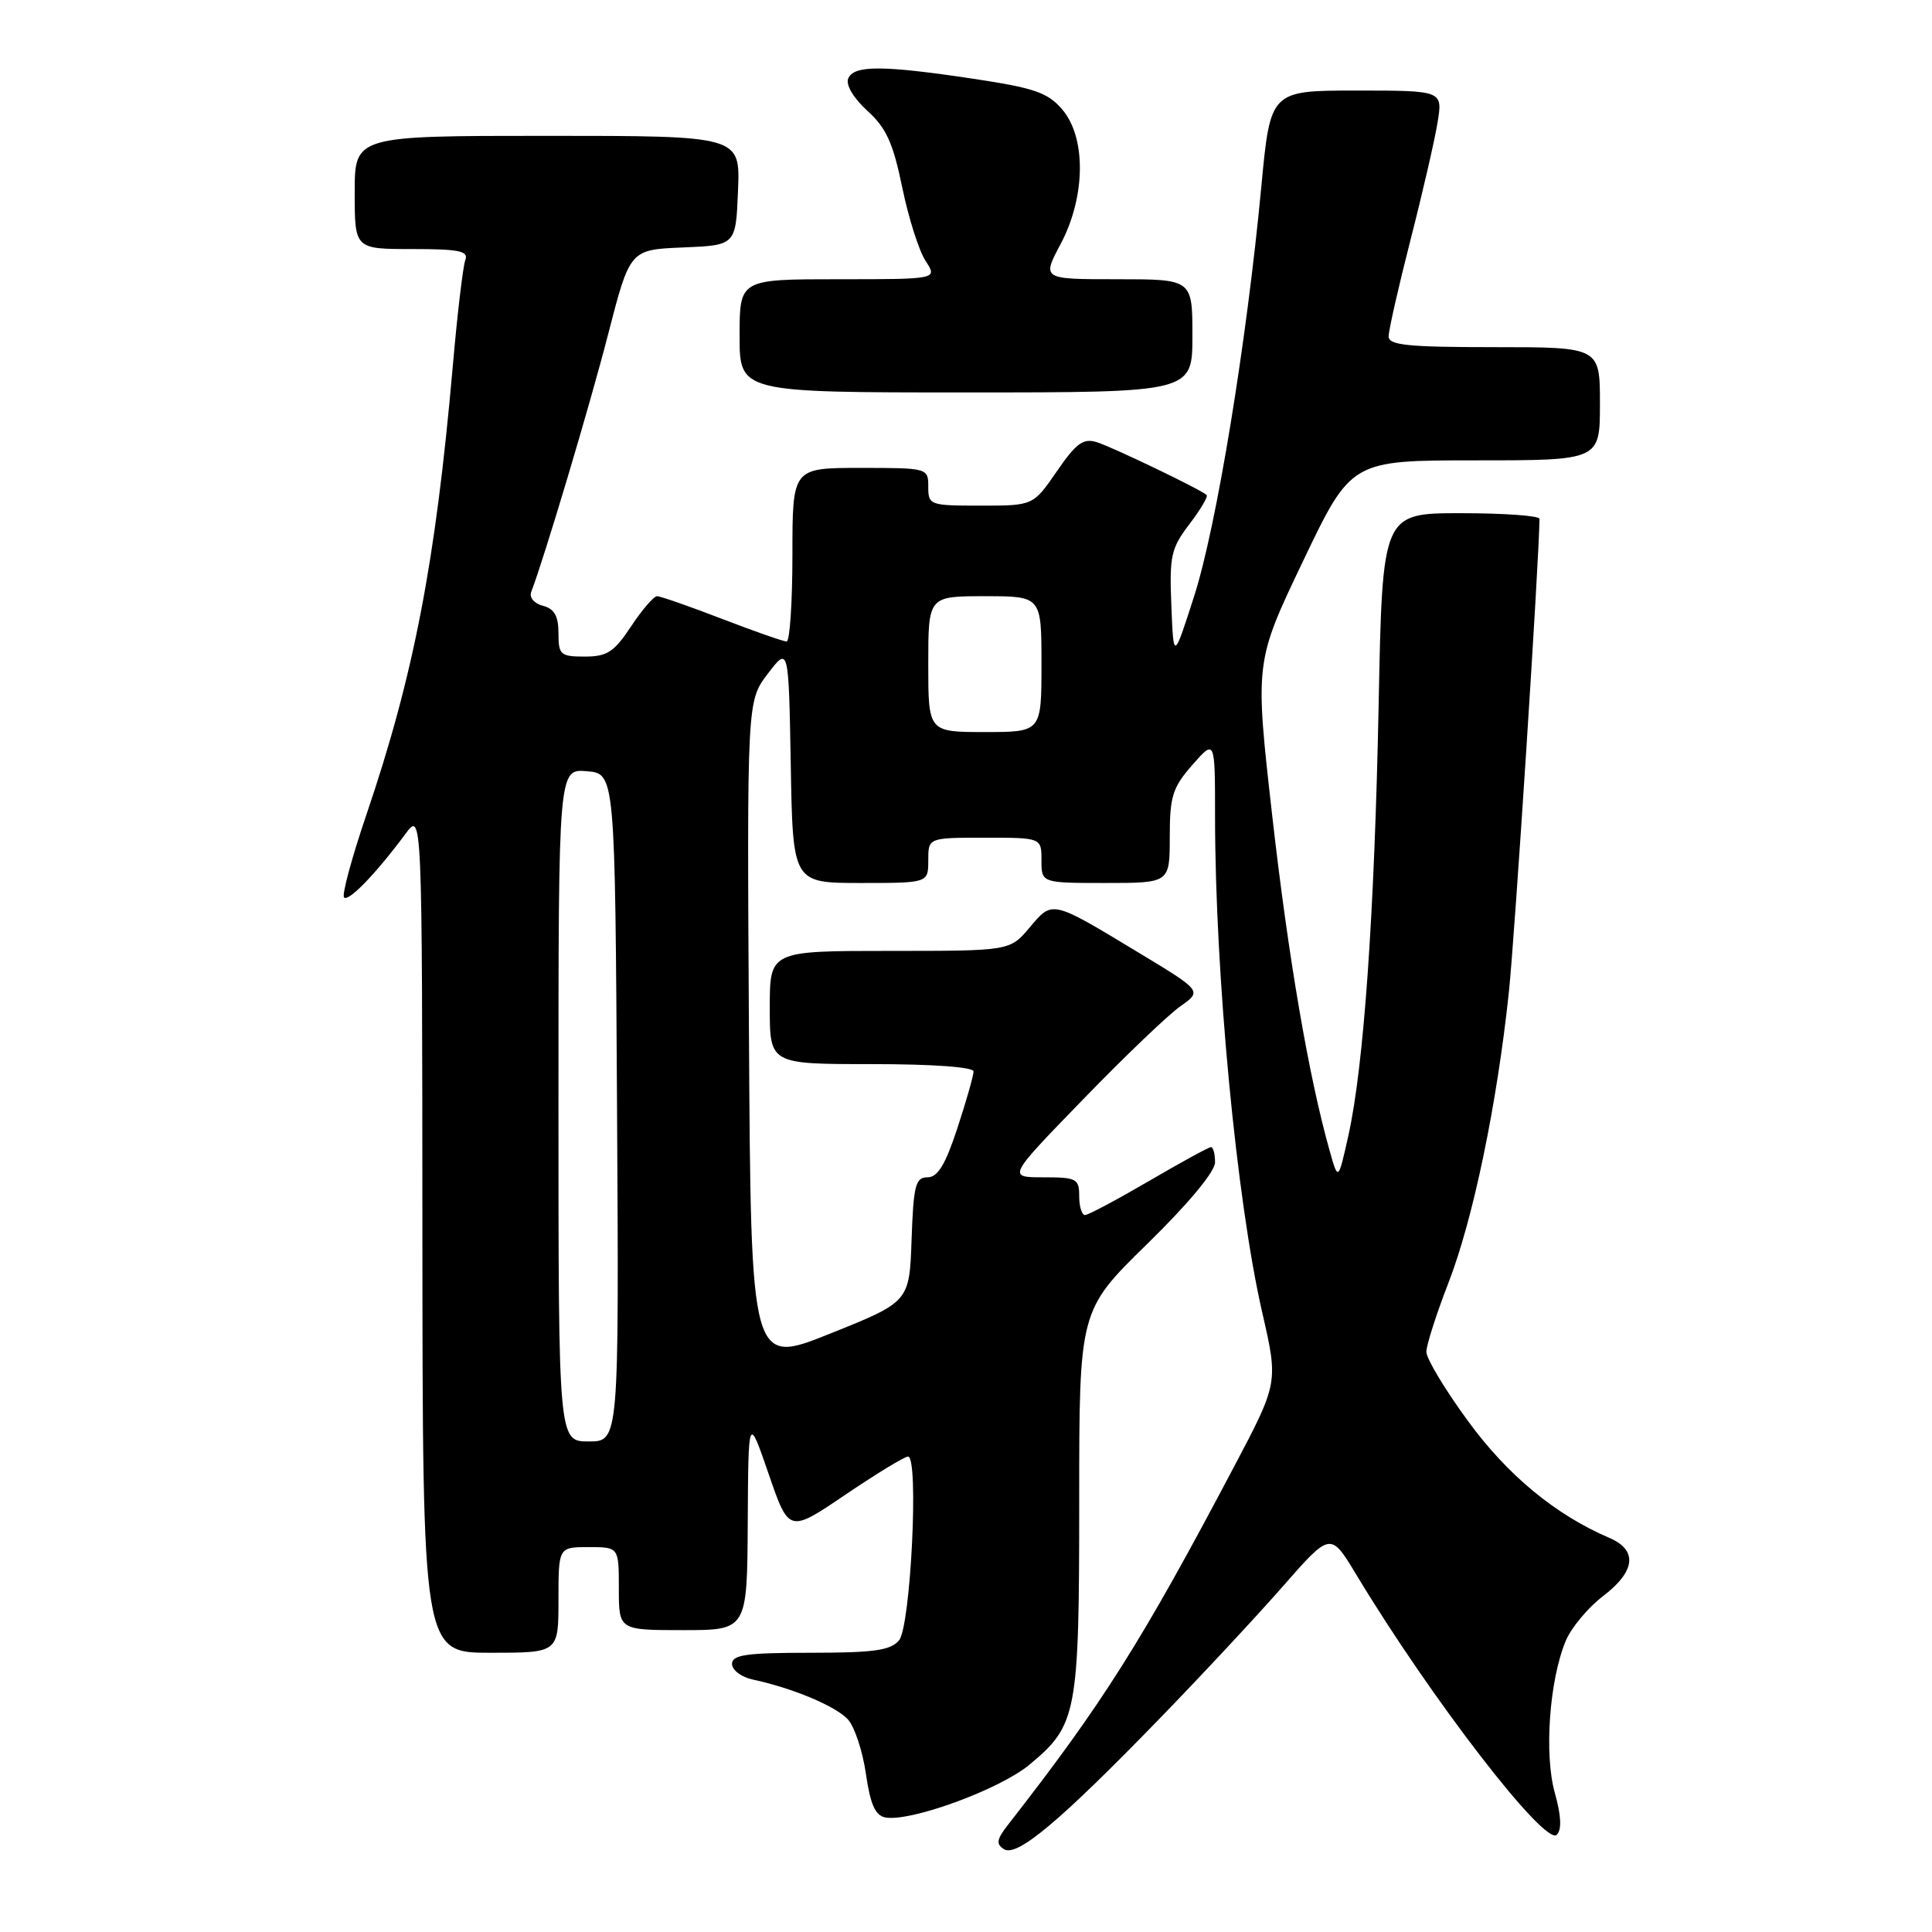 <?xml version="1.0" encoding="UTF-8" standalone="no"?>
<!DOCTYPE svg PUBLIC "-//W3C//DTD SVG 1.1//EN" "http://www.w3.org/Graphics/SVG/1.1/DTD/svg11.dtd" >
<svg xmlns="http://www.w3.org/2000/svg" xmlns:xlink="http://www.w3.org/1999/xlink" version="1.1" viewBox="0 0 256 256">
 <g >
 <path fill="currentColor"
d=" M 153.54 227.84 C 159.07 222.15 166.45 214.23 169.95 210.24 C 176.30 202.99 176.30 202.99 179.68 208.59 C 189.56 225.00 204.73 244.67 206.28 243.12 C 206.96 242.44 206.87 240.61 206.02 237.56 C 204.59 232.46 205.30 222.62 207.47 217.42 C 208.19 215.69 210.41 213.03 212.39 211.51 C 216.73 208.21 217.04 205.40 213.25 203.78 C 206.09 200.71 199.74 195.46 194.50 188.27 C 191.47 184.14 189.00 180.02 189.00 179.12 C 189.01 178.23 190.32 174.12 191.92 170.00 C 195.19 161.58 198.34 146.45 199.93 131.50 C 200.72 124.04 203.95 74.17 203.99 68.75 C 204.00 68.34 199.31 68.00 193.59 68.00 C 183.18 68.00 183.18 68.00 182.68 93.25 C 182.13 121.11 180.71 141.32 178.66 150.50 C 177.32 156.50 177.32 156.50 176.19 152.50 C 173.42 142.69 170.72 126.97 168.58 108.12 C 166.27 87.73 166.27 87.73 172.65 74.37 C 179.04 61.00 179.04 61.00 195.52 61.00 C 212.00 61.00 212.00 61.00 212.00 53.50 C 212.00 46.00 212.00 46.00 198.00 46.00 C 186.52 46.00 184.00 45.74 184.00 44.57 C 184.00 43.78 185.30 38.04 186.89 31.82 C 188.49 25.59 190.10 18.59 190.48 16.25 C 191.18 12.00 191.18 12.00 179.75 12.00 C 168.33 12.00 168.33 12.00 167.13 24.75 C 165.19 45.36 161.18 69.86 158.23 79.00 C 155.50 87.50 155.50 87.50 155.21 80.24 C 154.94 73.67 155.17 72.65 157.60 69.46 C 159.07 67.53 160.10 65.79 159.89 65.59 C 159.07 64.84 147.39 59.23 145.33 58.59 C 143.54 58.03 142.60 58.72 140.03 62.46 C 136.90 67.00 136.90 67.00 129.95 67.00 C 123.20 67.00 123.00 66.93 123.00 64.50 C 123.00 62.02 122.93 62.00 114.00 62.00 C 105.00 62.00 105.00 62.00 105.00 73.50 C 105.00 79.83 104.65 85.00 104.23 85.00 C 103.80 85.00 99.95 83.65 95.66 82.00 C 91.38 80.35 87.51 79.00 87.07 79.00 C 86.63 79.00 85.07 80.80 83.62 83.00 C 81.37 86.40 80.44 87.00 77.49 87.00 C 74.26 87.00 74.00 86.77 74.00 83.91 C 74.00 81.63 73.46 80.67 71.94 80.27 C 70.78 79.97 70.10 79.17 70.39 78.43 C 72.13 73.89 78.15 53.74 80.58 44.29 C 83.47 33.08 83.47 33.08 90.49 32.79 C 97.50 32.50 97.50 32.50 97.79 25.25 C 98.09 18.00 98.09 18.00 72.54 18.00 C 47.00 18.00 47.00 18.00 47.00 25.50 C 47.00 33.00 47.00 33.00 54.61 33.00 C 60.85 33.00 62.11 33.26 61.66 34.45 C 61.35 35.25 60.59 41.66 59.98 48.70 C 57.71 74.52 54.84 89.43 48.56 107.92 C 46.61 113.66 45.27 118.61 45.59 118.92 C 46.19 119.52 49.87 115.70 53.72 110.50 C 55.94 107.50 55.94 107.50 55.97 163.25 C 56.00 219.00 56.00 219.00 65.00 219.00 C 74.00 219.00 74.00 219.00 74.00 212.00 C 74.00 205.00 74.00 205.00 78.00 205.00 C 82.00 205.00 82.00 205.00 82.00 210.50 C 82.00 216.00 82.00 216.00 90.50 216.00 C 99.00 216.00 99.00 216.00 99.08 201.75 C 99.16 187.50 99.16 187.50 101.85 195.31 C 104.54 203.12 104.54 203.12 112.01 198.06 C 116.12 195.28 119.86 193.00 120.32 193.00 C 121.78 193.00 120.67 215.49 119.13 217.35 C 118.01 218.69 115.80 219.00 107.38 219.00 C 98.88 219.00 97.00 219.27 97.00 220.48 C 97.00 221.30 98.24 222.23 99.75 222.55 C 105.04 223.68 110.77 226.09 112.36 227.84 C 113.24 228.82 114.31 232.06 114.74 235.05 C 115.32 239.09 115.98 240.57 117.31 240.82 C 120.59 241.45 132.44 237.12 136.37 233.86 C 142.73 228.60 143.00 227.15 143.00 198.85 C 143.00 173.64 143.00 173.64 152.00 164.84 C 157.46 159.50 161.00 155.25 161.00 154.02 C 161.00 152.91 160.76 152.00 160.46 152.00 C 160.16 152.00 156.46 154.03 152.23 156.50 C 148.00 158.97 144.19 161.00 143.77 161.00 C 143.35 161.00 143.00 159.88 143.00 158.50 C 143.00 156.18 142.65 156.00 138.25 156.00 C 133.49 156.00 133.49 156.00 143.50 145.69 C 149.00 140.01 154.80 134.46 156.40 133.34 C 159.29 131.31 159.29 131.31 150.81 126.19 C 139.29 119.23 139.48 119.27 136.43 122.90 C 133.82 126.00 133.82 126.00 117.91 126.00 C 102.00 126.00 102.00 126.00 102.00 133.50 C 102.00 141.00 102.00 141.00 115.50 141.00 C 123.64 141.00 129.00 141.39 129.00 141.98 C 129.00 142.52 128.04 145.89 126.86 149.48 C 125.27 154.33 124.25 156.00 122.90 156.00 C 121.31 156.00 121.04 157.05 120.79 164.25 C 120.50 172.50 120.50 172.50 110.00 176.71 C 99.50 180.92 99.50 180.92 99.24 136.91 C 98.98 92.89 98.98 92.89 101.74 89.27 C 104.50 85.65 104.50 85.65 104.78 101.33 C 105.05 117.00 105.05 117.00 114.03 117.00 C 123.00 117.00 123.00 117.00 123.00 114.00 C 123.00 111.00 123.00 111.00 130.50 111.00 C 138.00 111.00 138.00 111.00 138.00 114.00 C 138.00 117.00 138.00 117.00 146.50 117.00 C 155.00 117.00 155.00 117.00 155.00 110.88 C 155.00 105.51 155.37 104.35 158.00 101.35 C 161.00 97.93 161.00 97.93 161.00 108.22 C 161.01 129.23 163.85 159.05 167.24 173.86 C 169.39 183.22 169.39 183.22 163.51 194.36 C 151.26 217.57 146.13 225.69 133.60 241.75 C 132.05 243.73 131.95 244.35 133.04 245.03 C 134.77 246.09 140.38 241.39 153.54 227.84 Z  M 158.00 44.50 C 158.00 37.00 158.00 37.00 148.03 37.00 C 138.06 37.00 138.06 37.00 140.53 32.35 C 143.86 26.09 143.95 18.22 140.74 14.49 C 138.83 12.26 137.04 11.65 128.99 10.44 C 116.87 8.62 113.08 8.62 112.38 10.44 C 112.06 11.27 113.14 13.06 114.94 14.69 C 117.43 16.94 118.34 18.95 119.55 24.83 C 120.38 28.86 121.77 33.25 122.65 34.58 C 124.23 37.00 124.23 37.00 111.12 37.00 C 98.00 37.00 98.00 37.00 98.00 44.50 C 98.00 52.00 98.00 52.00 128.00 52.00 C 158.00 52.00 158.00 52.00 158.00 44.50 Z  M 74.00 146.44 C 74.00 101.88 74.00 101.88 77.75 102.19 C 81.50 102.50 81.50 102.50 81.76 146.75 C 82.02 191.00 82.02 191.00 78.01 191.00 C 74.00 191.00 74.00 191.00 74.00 146.44 Z  M 123.00 88.00 C 123.00 79.00 123.00 79.00 130.50 79.00 C 138.00 79.00 138.00 79.00 138.00 88.00 C 138.00 97.00 138.00 97.00 130.50 97.00 C 123.00 97.00 123.00 97.00 123.00 88.00 Z "/>
</g>
</svg>